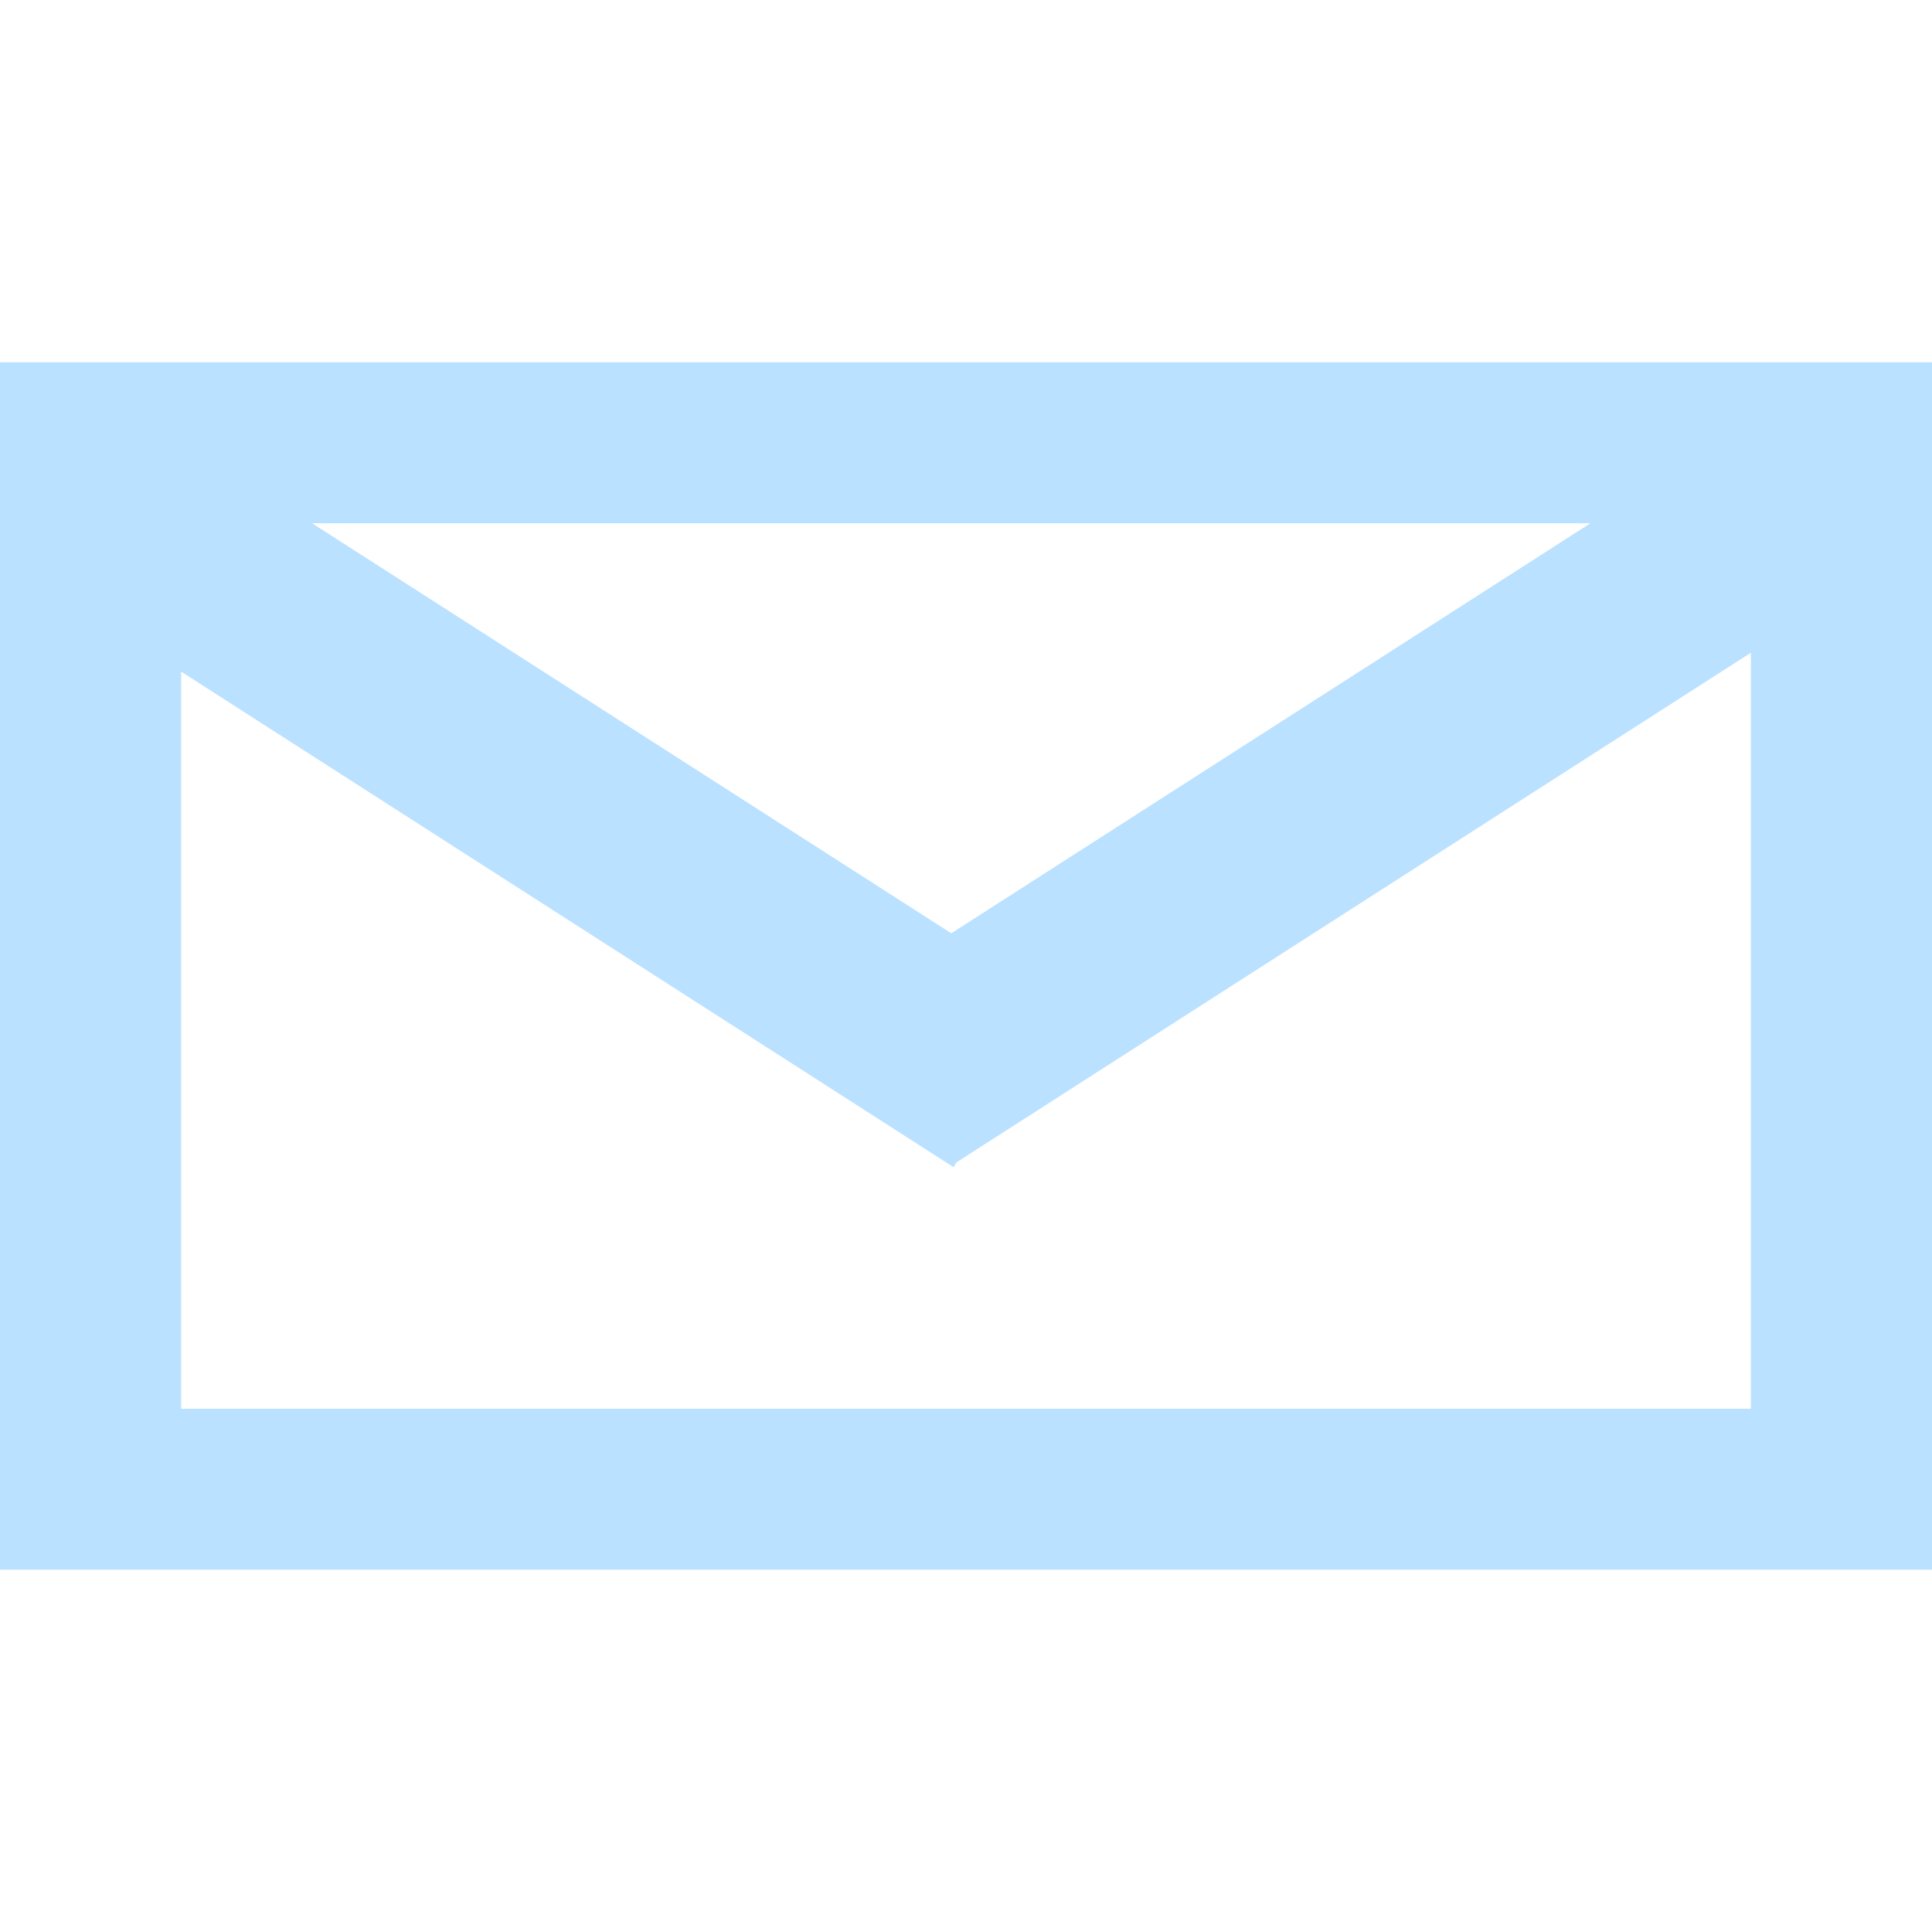 <?xml version="1.0" encoding="UTF-8" standalone="no"?>
<!DOCTYPE svg PUBLIC "-//W3C//DTD SVG 1.1//EN" "http://www.w3.org/Graphics/SVG/1.1/DTD/svg11.dtd">
<svg version="1.1" xmlns="http://www.w3.org/2000/svg" xmlns:xlink="http://www.w3.org/1999/xlink" preserveAspectRatio="xMidYMid meet" viewBox="0 0 640 640" width="640" height="640"><defs><path d="M0 520L0 120L640 120L640 520L0 520ZM315.93 386.67L60 222.48L60 466.67L580 466.67L580 216.22L316.75 385.1L315.93 386.67ZM315.12 309.17L526.86 173.33L103.37 173.33L315.12 309.17Z" id="a1MZlJIfhg"></path></defs><g><g><g><use xlink:href="#a1MZlJIfhg" opacity="1" fill="#bae1ff" fill-opacity="1"></use></g></g></g></svg>
